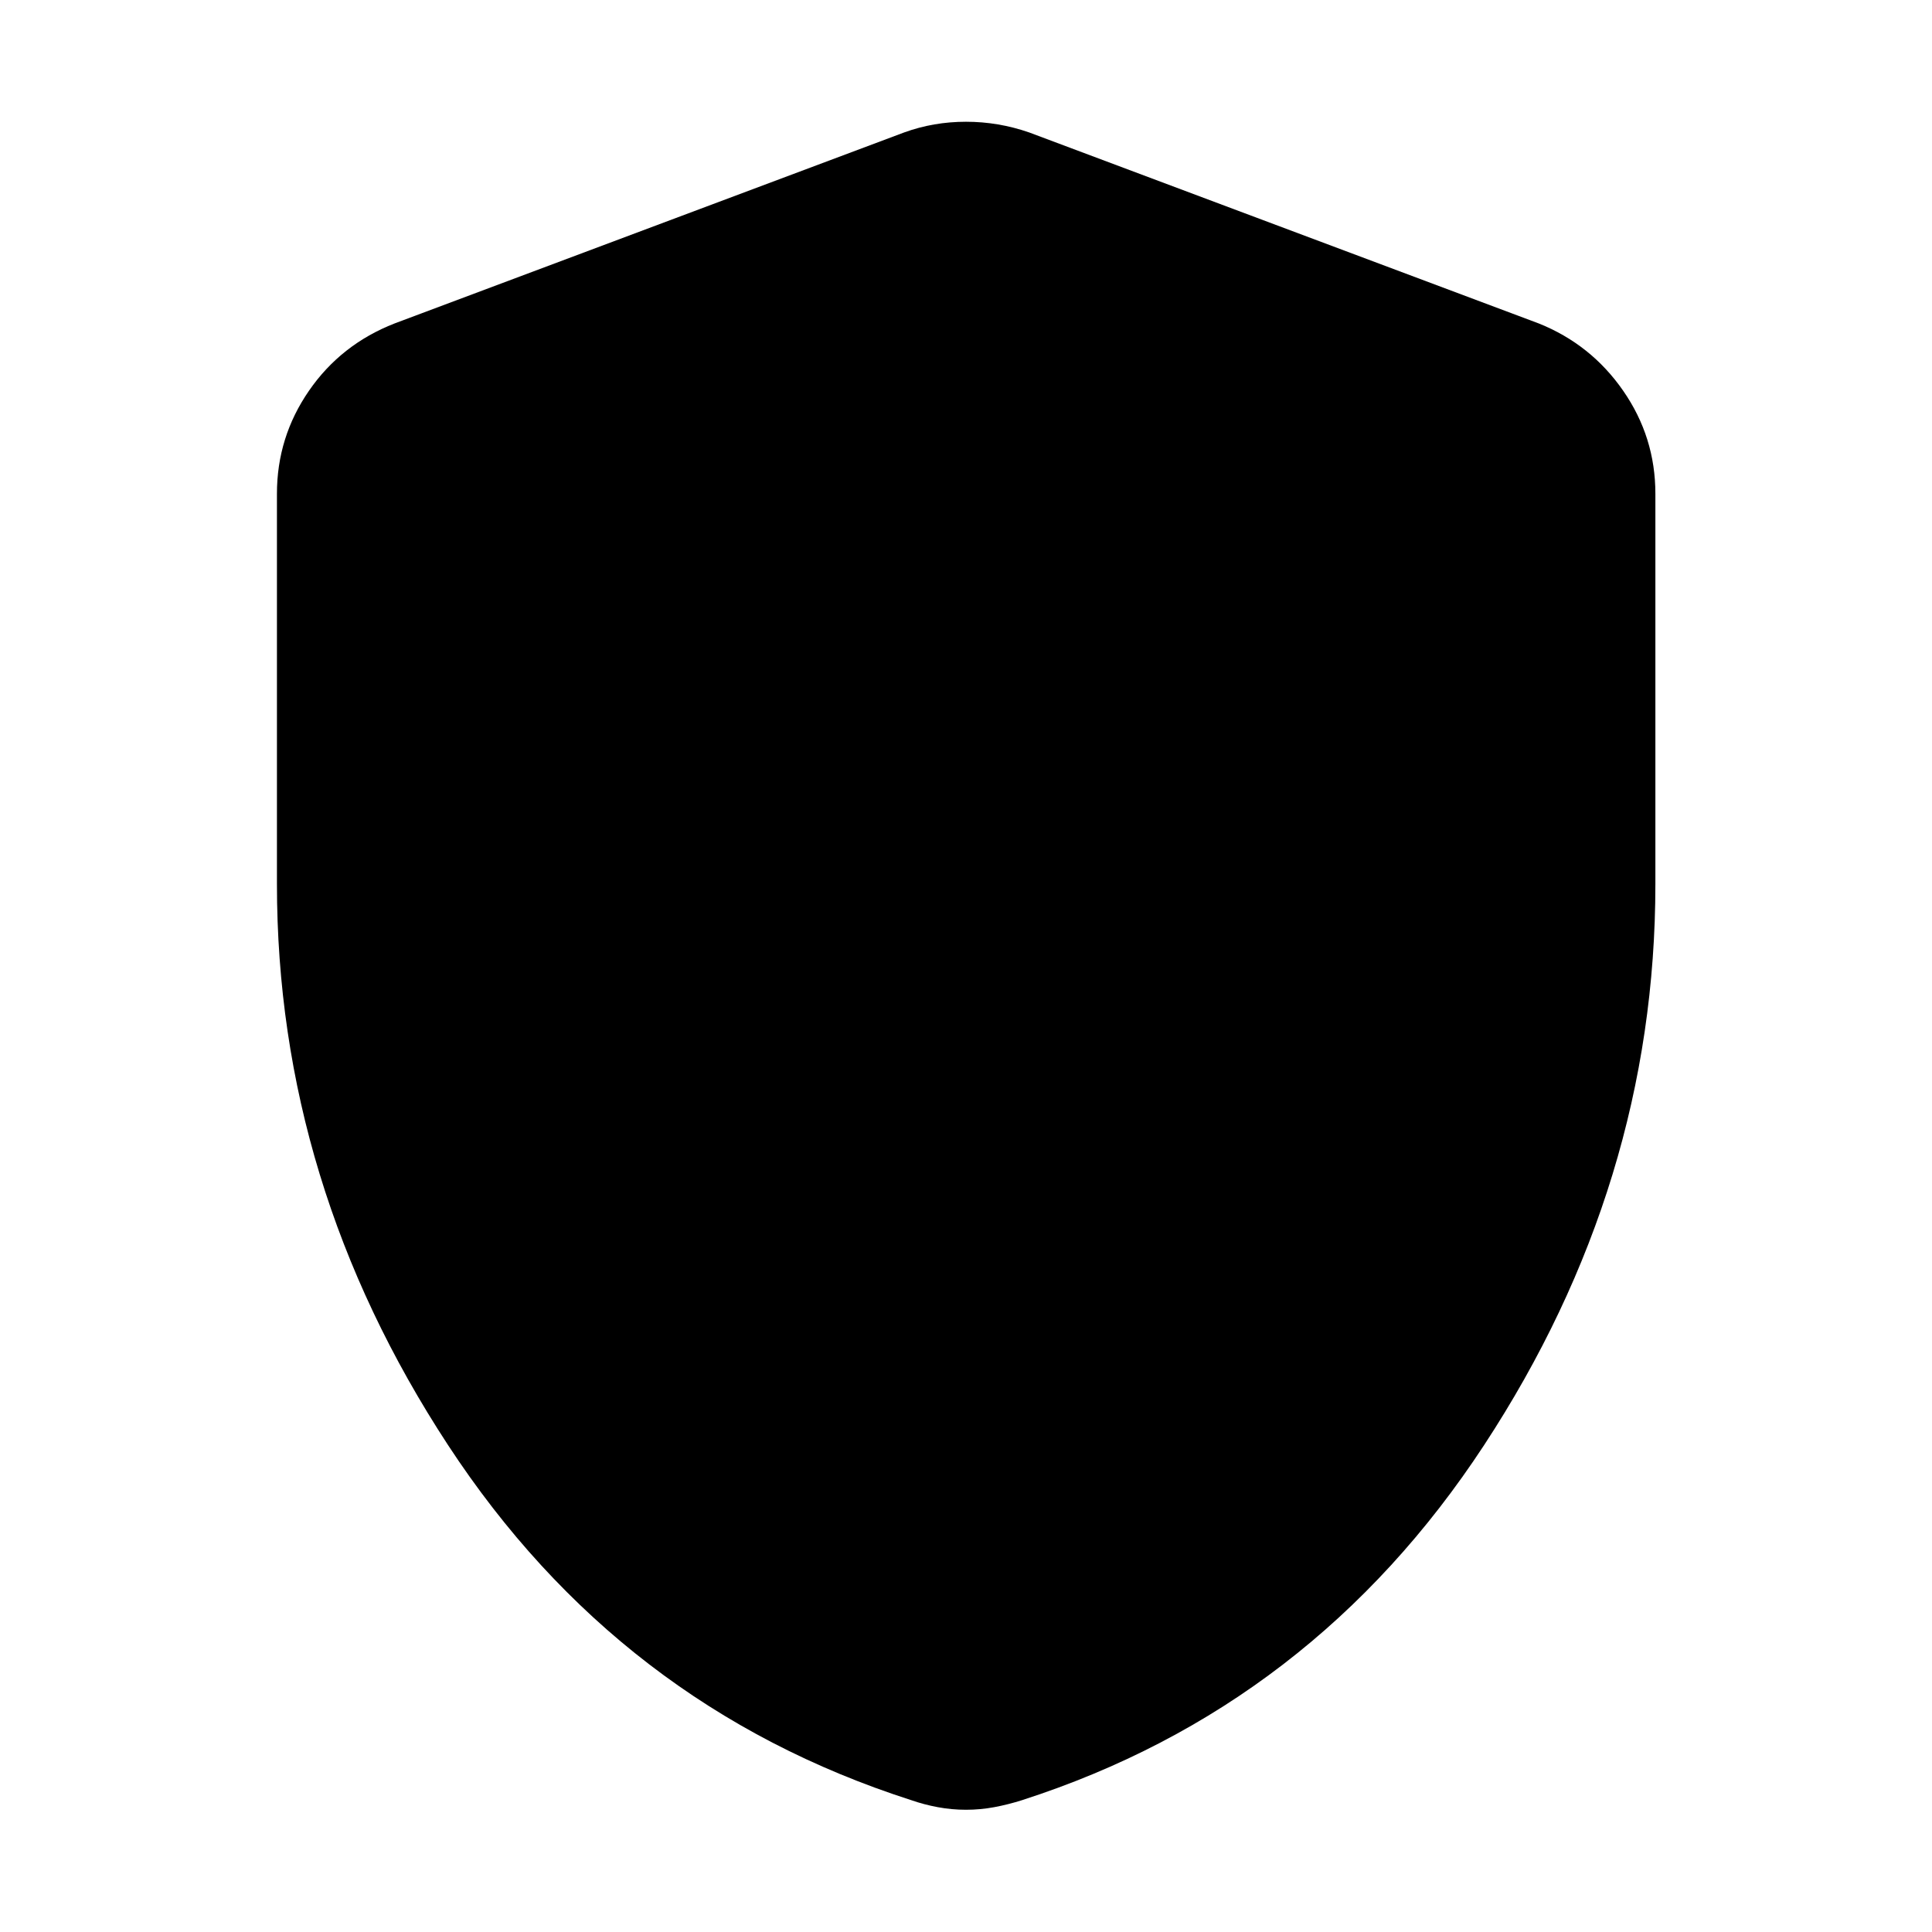 <svg xmlns="http://www.w3.org/2000/svg" height="40" viewBox="0 -960 960 960" width="40"><path d="M480-60.74q-7.14 0-14.04-1.29-6.89-1.28-13.29-3.52-145.01-46.59-230.04-176.39-85.02-129.81-85.02-278.73v-194.02q0-28.09 15.92-51.15 15.91-23.06 42.59-33.46l253.13-94.88q14.63-5.32 30.75-5.32 16.12 0 31.42 5.32l253.13 94.88q26.01 10.4 42 33.46 16 23.06 16 51.15v194.02q0 148.92-85.1 278.73-85.11 129.8-229.46 176.39-7.06 2.24-13.95 3.52-6.9 1.29-14.04 1.29Z"/></svg>